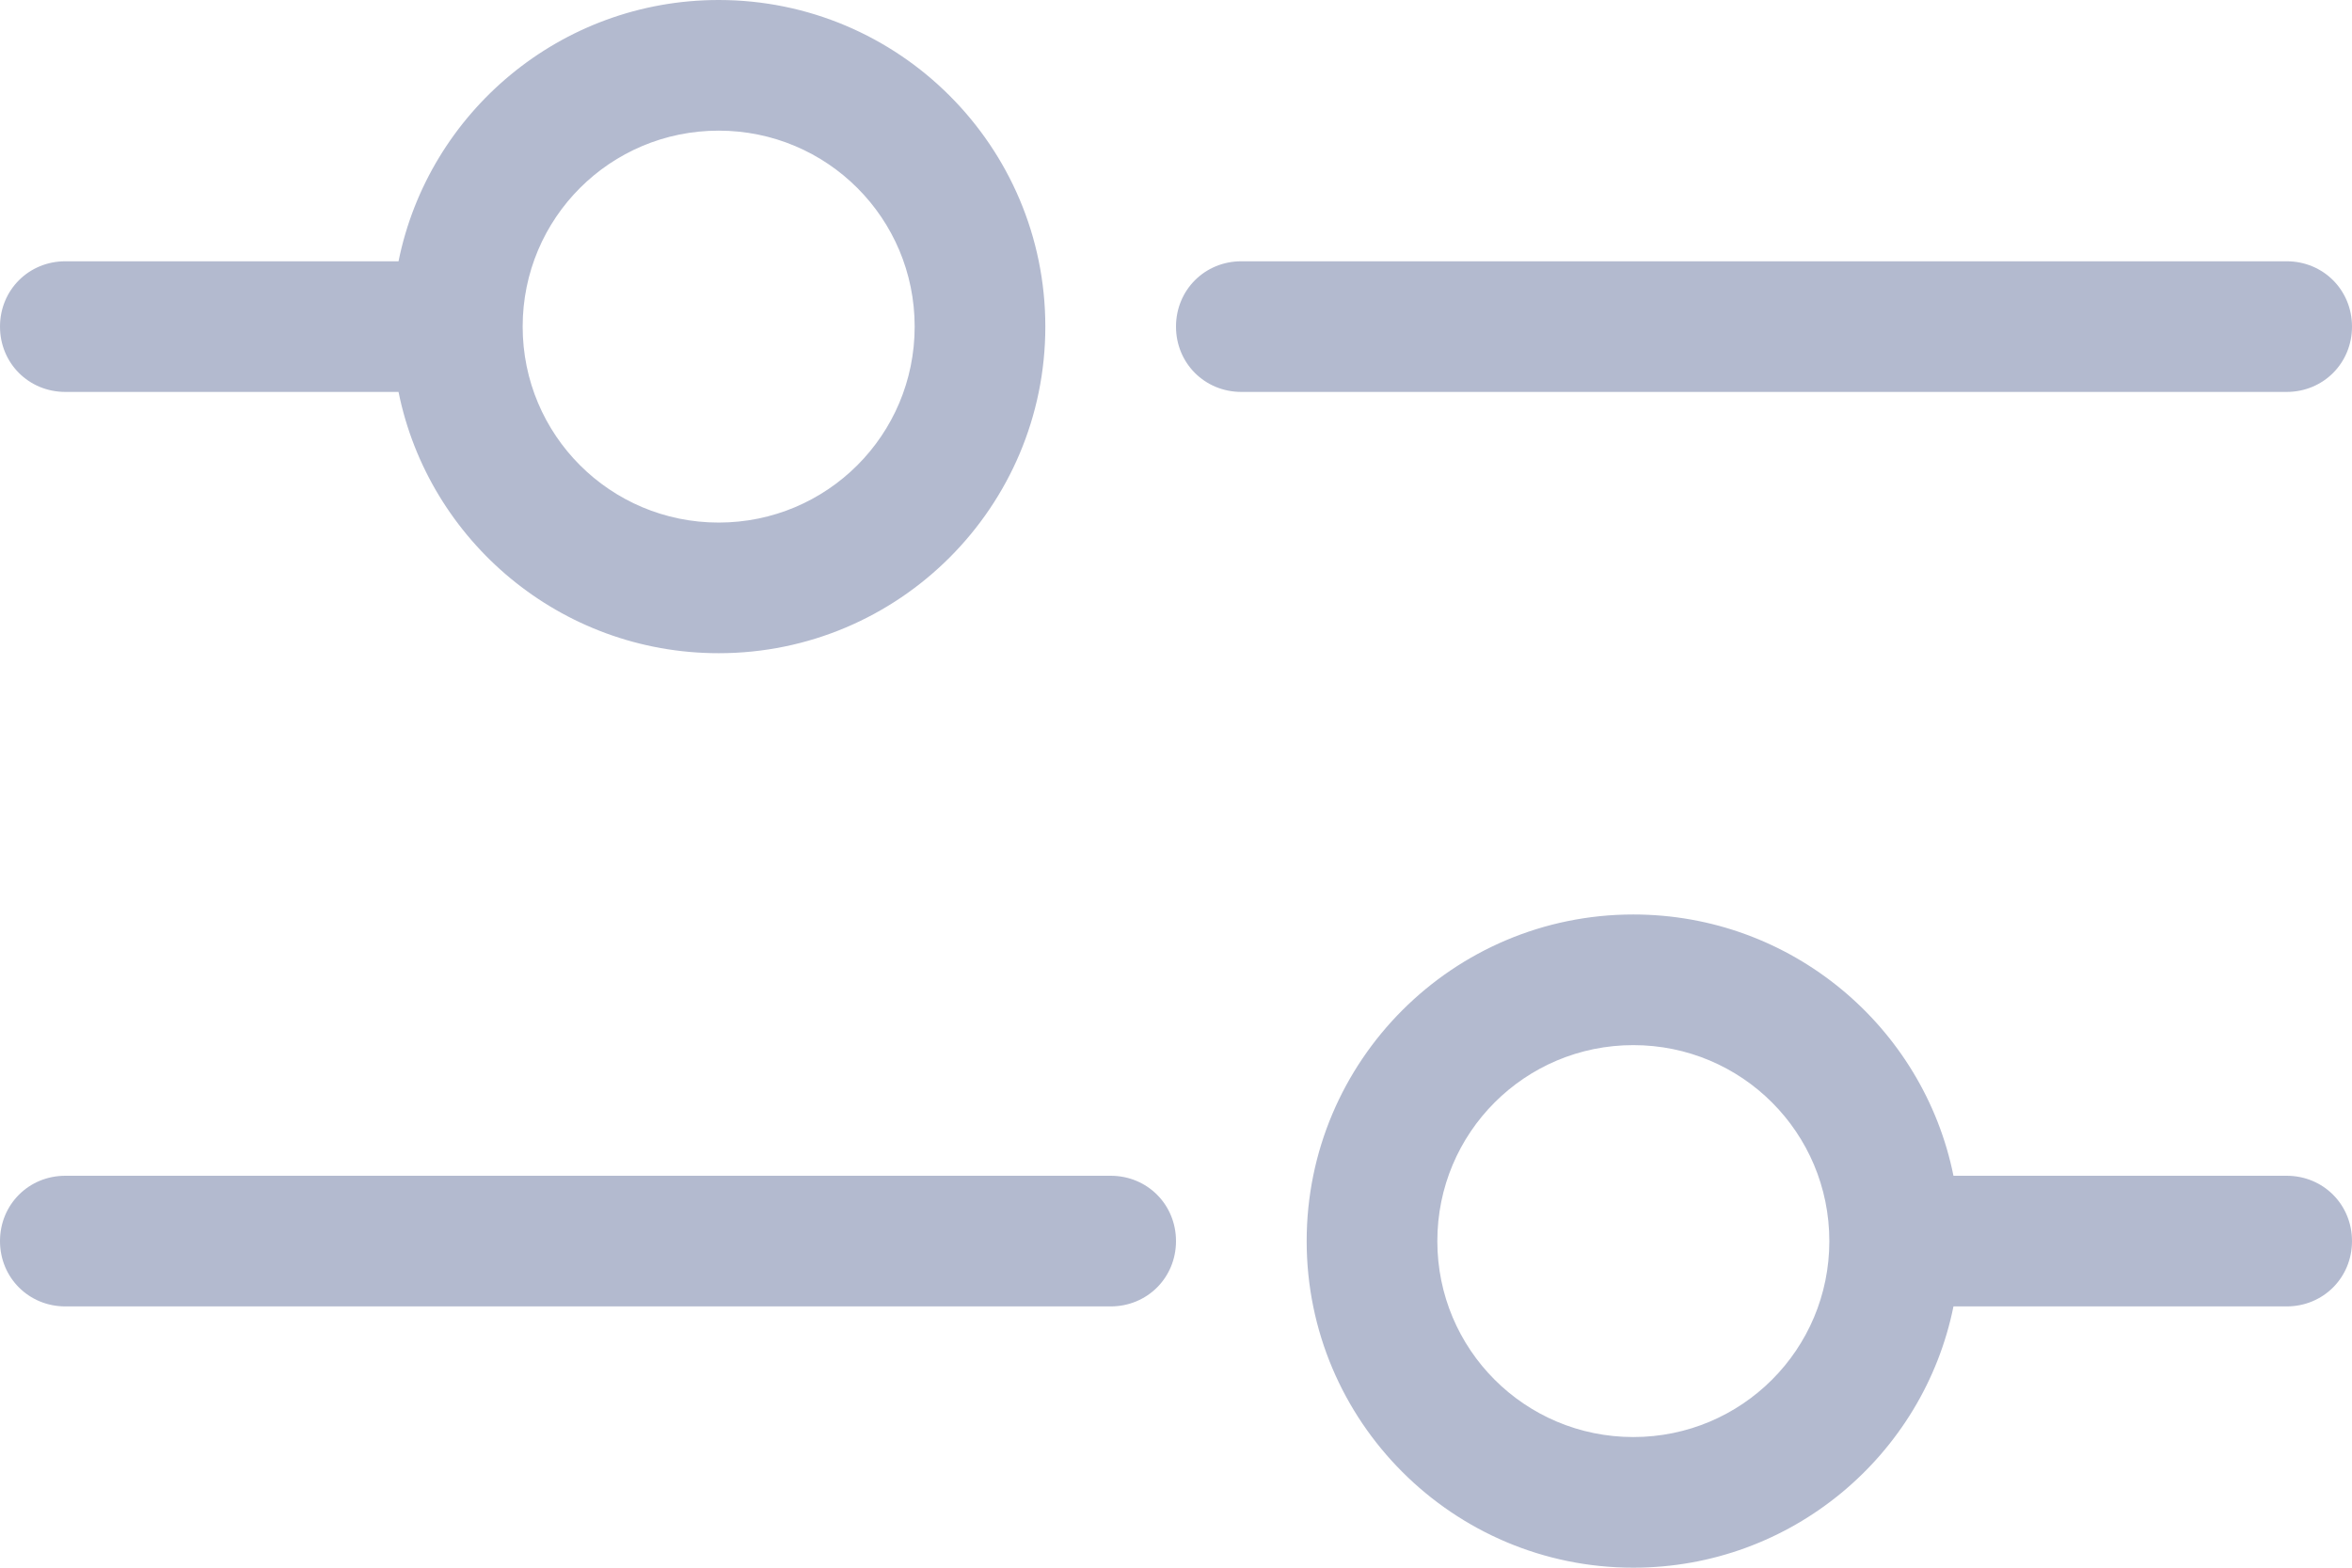 <svg width="18" height="12" viewBox="0 0 18 12" fill="none" xmlns="http://www.w3.org/2000/svg">
<path d="M17.5 9H14.95C14.72 7.86 13.71 7 12.5 7C11.12 7 10 8.12 10 9.5C10 10.88 11.12 12 12.5 12C13.71 12 14.72 11.14 14.95 10H17.5C17.78 10 18 9.78 18 9.5C18 9.22 17.78 9 17.5 9ZM12.5 11C11.67 11 11 10.33 11 9.5C11 8.67 11.67 8 12.5 8C13.33 8 14 8.67 14 9.5C14 10.33 13.33 11 12.5 11Z" fill="#B3BACF"/>
<path d="M8.5 9H0.5C0.22 9 0 9.22 0 9.5C0 9.78 0.22 10 0.5 10H8.5C8.78 10 9 9.78 9 9.5C9 9.22 8.78 9 8.5 9Z" fill="#B3BACF"/>
<path d="M18 2.5C18 2.22 17.78 2 17.5 2H9.5C9.22 2 9 2.22 9 2.5C9 2.78 9.22 3 9.5 3H17.5C17.78 3 18 2.78 18 2.5Z" fill="#B3BACF"/>
<path d="M0.5 3H3.05C3.28 4.14 4.29 5 5.5 5C6.88 5 8 3.88 8 2.5C8 1.12 6.88 0 5.5 0C4.29 0 3.28 0.86 3.05 2H0.5C0.22 2 0 2.22 0 2.5C0 2.78 0.22 3 0.5 3ZM5.5 1C6.33 1 7 1.67 7 2.5C7 3.33 6.33 4 5.5 4C4.67 4 4 3.33 4 2.5C4 1.67 4.67 1 5.5 1Z" fill="#B3BACF"/>
</svg>
